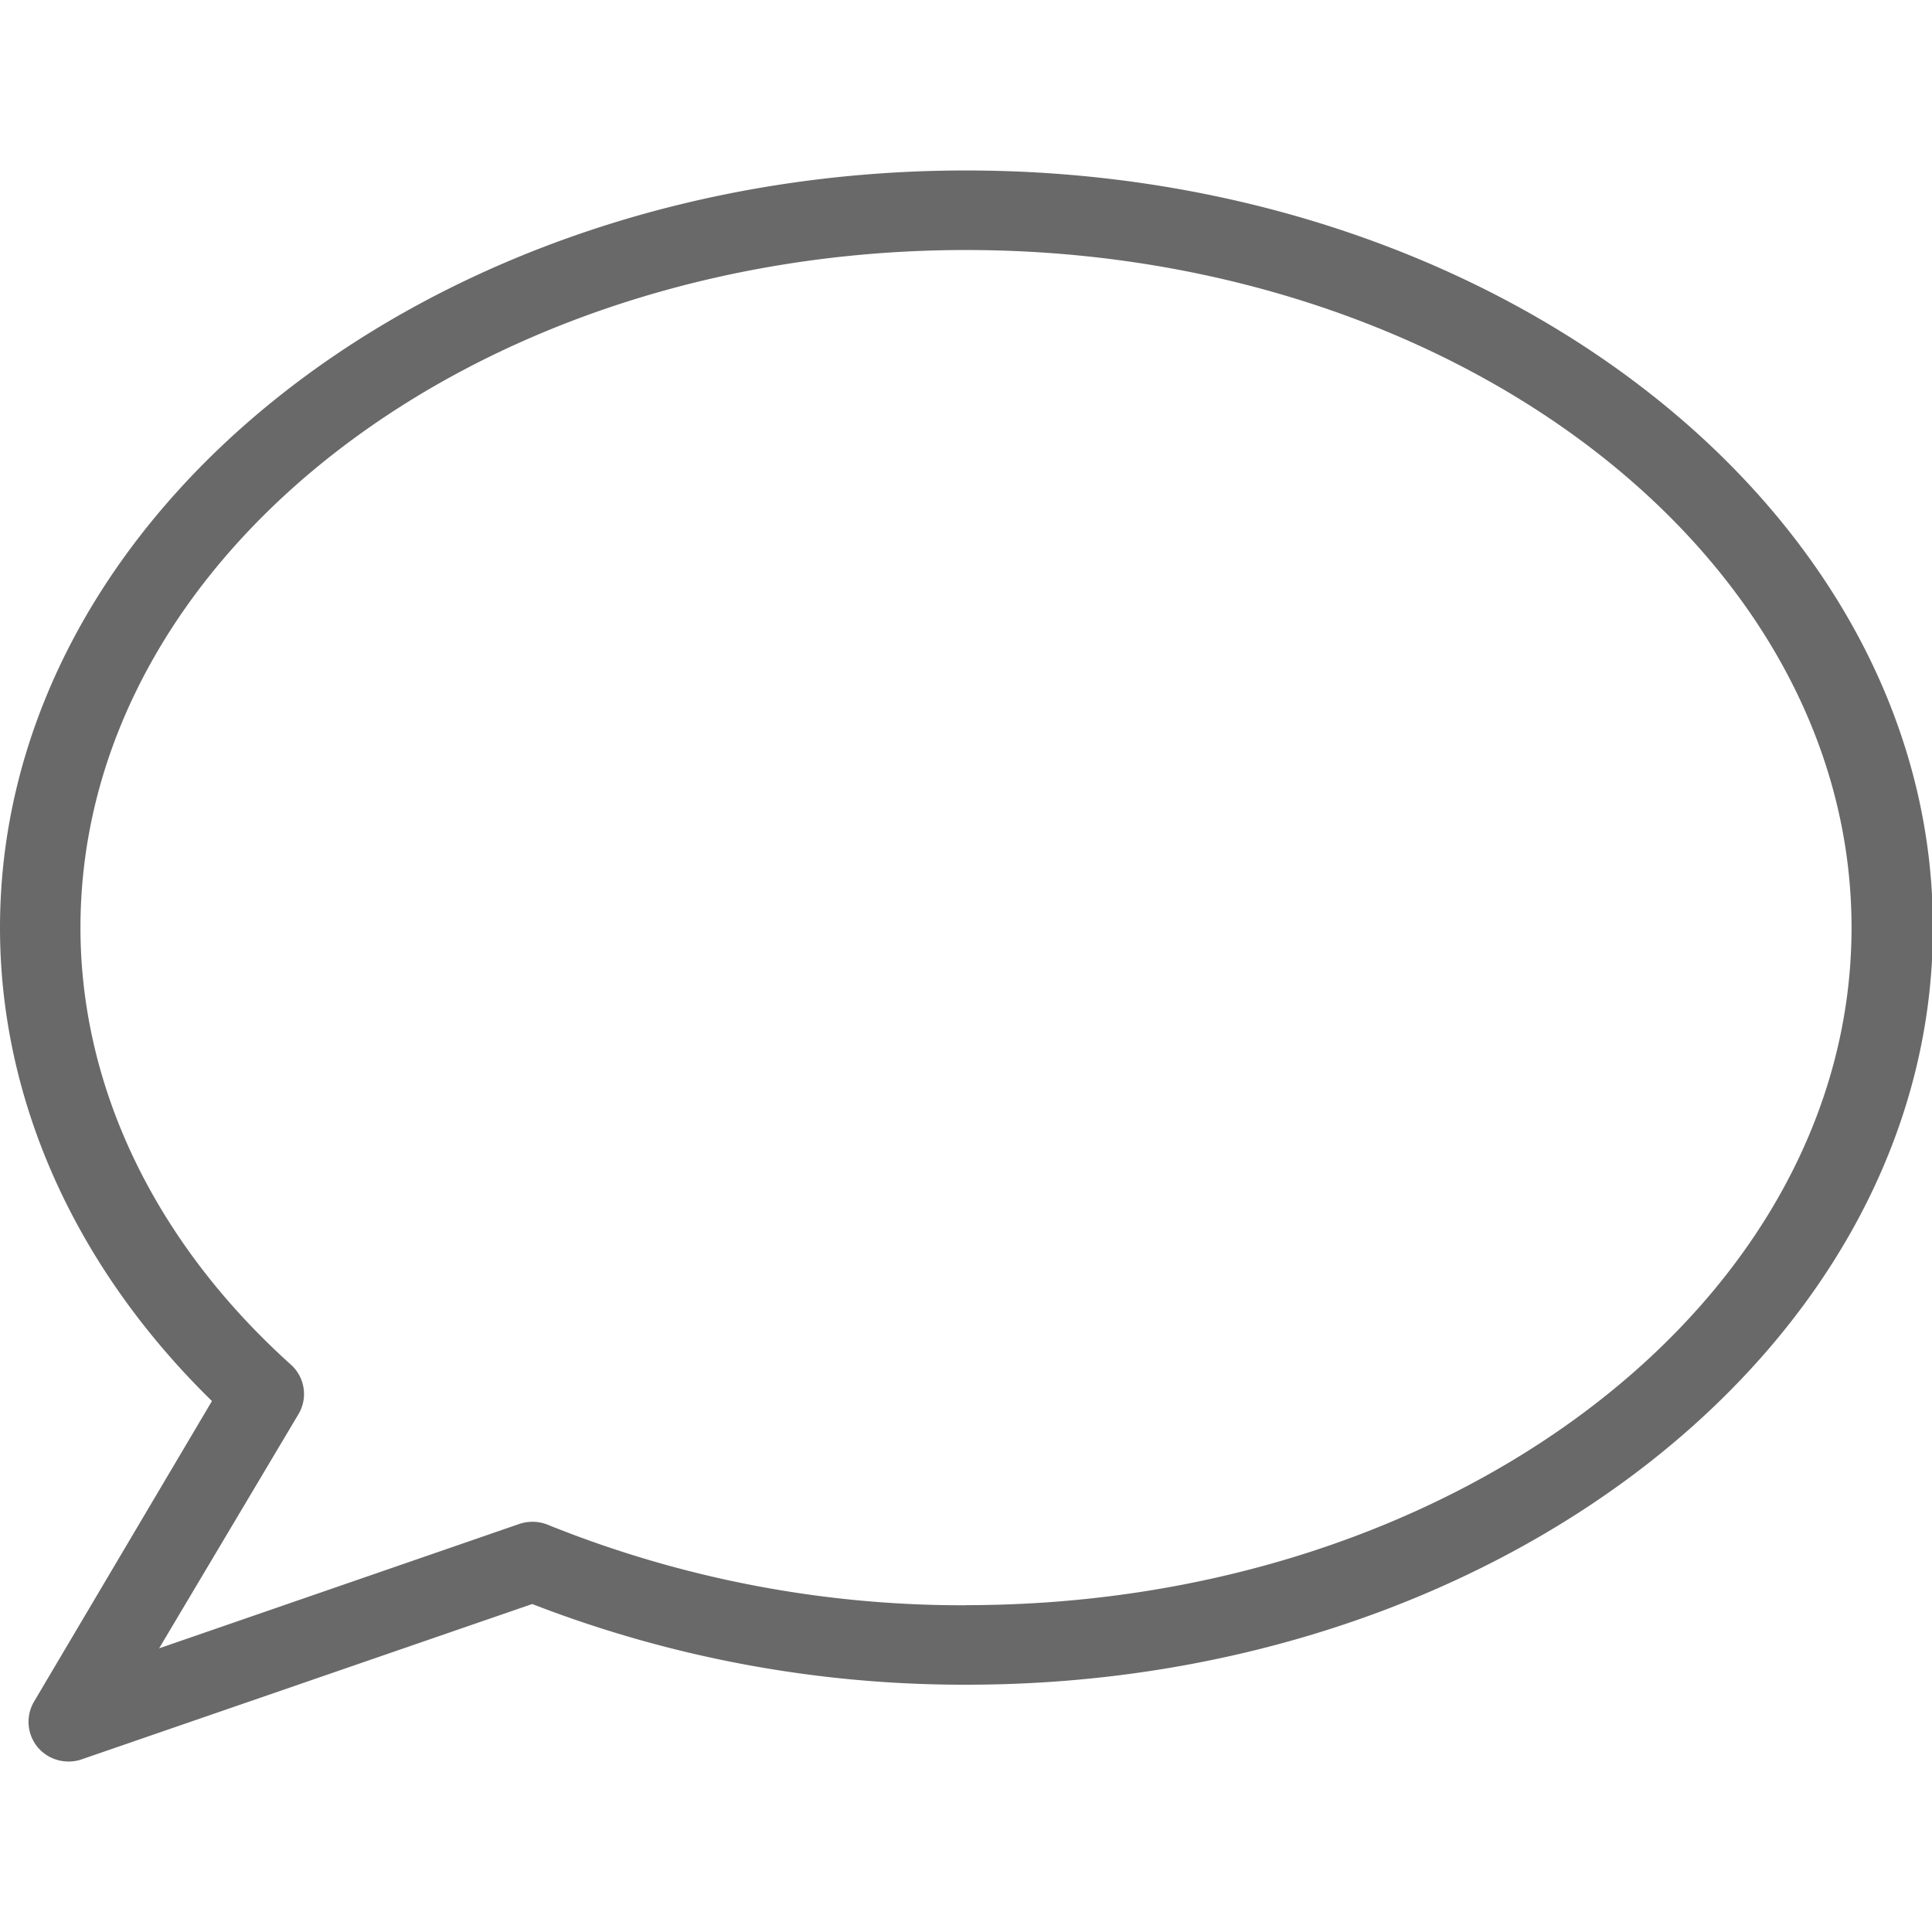 <svg xmlns:xlink="http://www.w3.org/1999/xlink" xmlns="http://www.w3.org/2000/svg" nopin="nopin" class="icon" aria-hidden="true" focusable="false" width="18"  height="18" ><defs><symbol id="contact-us" viewBox="0 0 17 14"><path d="M8.5 0C3.813 0 0 3 0 6.663 0 8.18.66 9.65 1.865 10.828L.3 13.472a.35.35 0 00.03.4c.068.083.17.128.274.128a.34.34 0 00.117-.02l3.962-1.366a10.5 10.5 0 003.825.71c4.687 0 8.5-3 8.5-6.663S13.187 0 8.5 0zm0 12.625a9.75 9.75 0 01-3.679-.708.36.36 0 00-.253-.007L1.4 13.004l1.226-2.06a.347.347 0 00-.066-.436C1.363 9.432.708 8.066.708 6.663.708 3.375 4.204.7 8.5.7s7.792 2.674 7.792 5.962-3.495 5.962-7.792 5.962z"></path><use xlink:href="#A"></use><use xlink:href="#A" x="4"></use><use xlink:href="#A" x="8"></use></symbol></defs>
            <use xlink:href="#contact-us" fill="#696969"></use>
          </svg>